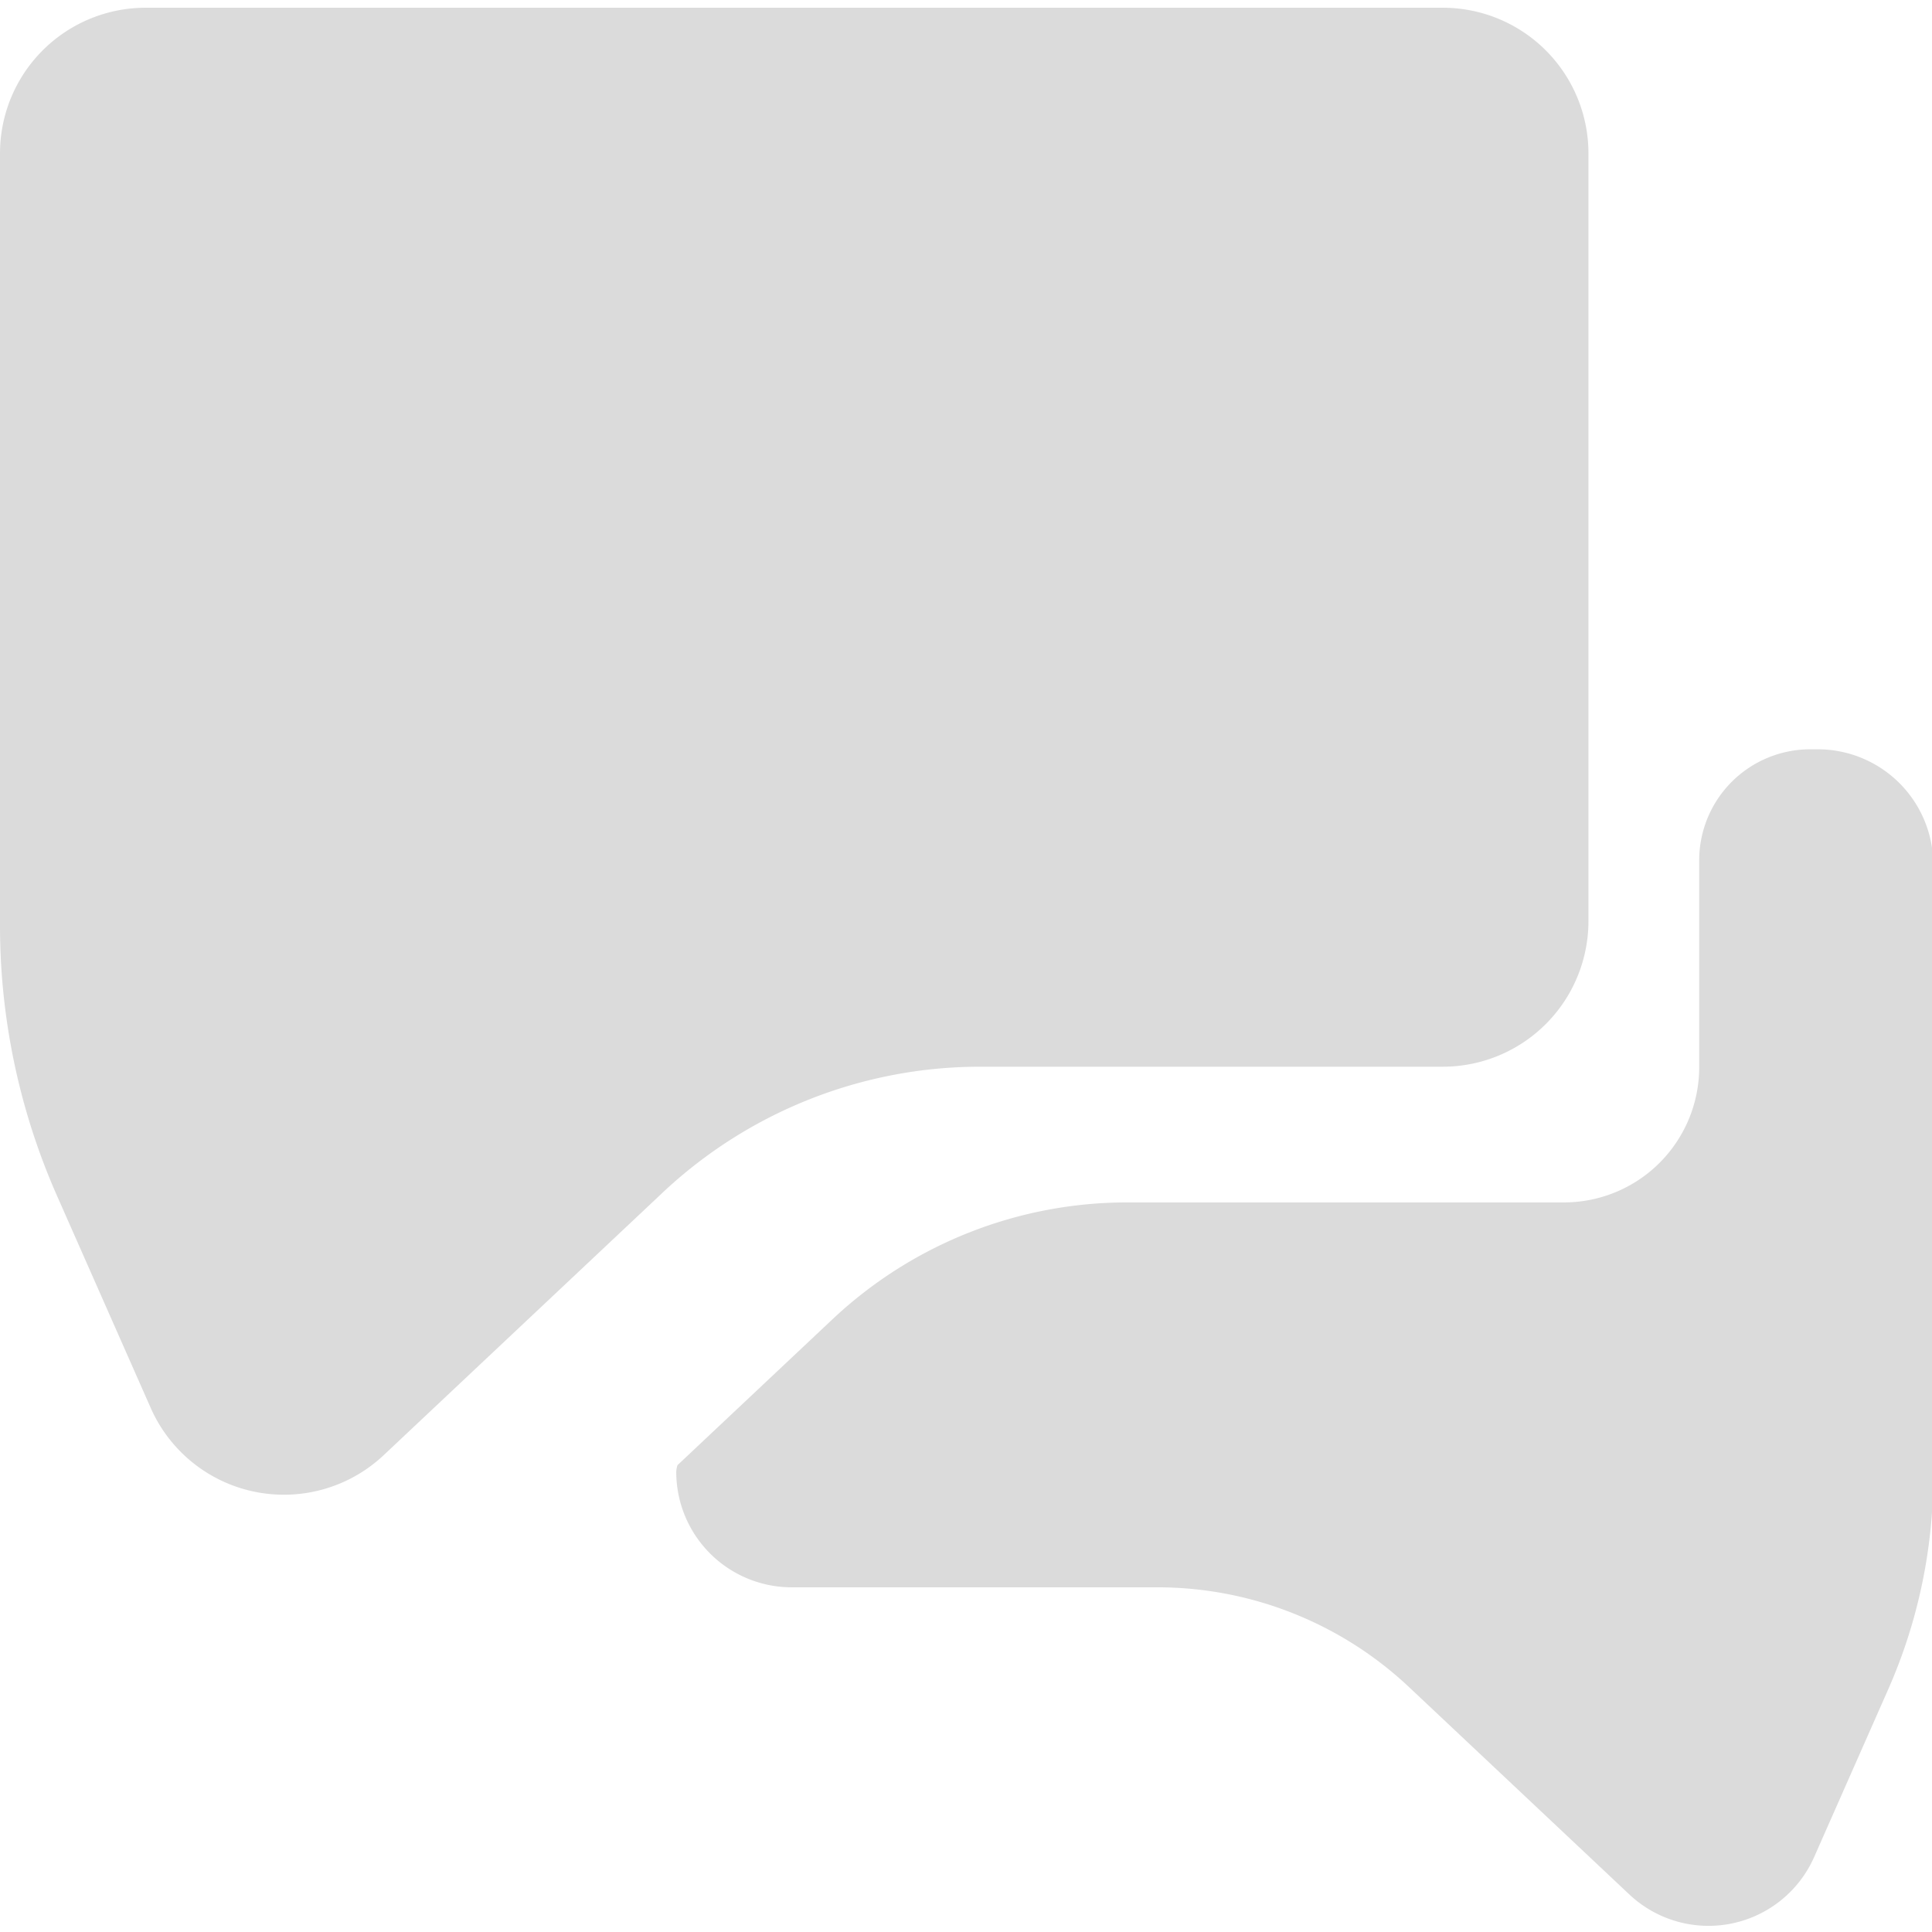 <svg t="1679910850377" class="icon" viewBox="0 0 1024 1024" version="1.1" xmlns="http://www.w3.org/2000/svg" p-id="5540" width="1000" height="1000"><path d="M0 81.28v409.329a354.336 354.336 0 0 0 30.209 143.157l49.674 112.474a77.174 77.174 0 0 0 123.489 25.019l147.797-139.102a245.705 245.705 0 0 1 168.396-66.782h245.166a77.174 77.174 0 0 0 77.176-77.174V81.28A77.174 77.174 0 0 0 764.738 4.104H77.176A77.174 77.174 0 0 0 0.003 81.28z" fill="#dbdbdb" p-id="5541"></path><path d="M963.459 397.143h-3.982a58.863 58.863 0 0 0-58.866 58.866v109.615a71.684 71.684 0 0 1-71.684 71.684h-231.504a227.92 227.92 0 0 0-156.207 61.951l-82.118 77.289a12.491 12.491 0 0 0-0.672 3.548 61.217 61.217 0 0 0 61.214 61.214h193.816a194.589 194.589 0 0 1 133.364 52.888l116.769 109.903a61.217 61.217 0 0 0 97.954-19.846l39.218-88.796a280.551 280.551 0 0 0 23.916-113.346V458.363a61.217 61.217 0 0 0-61.217-61.217z" fill="#dbdbdb" p-id="5542"></path></svg>